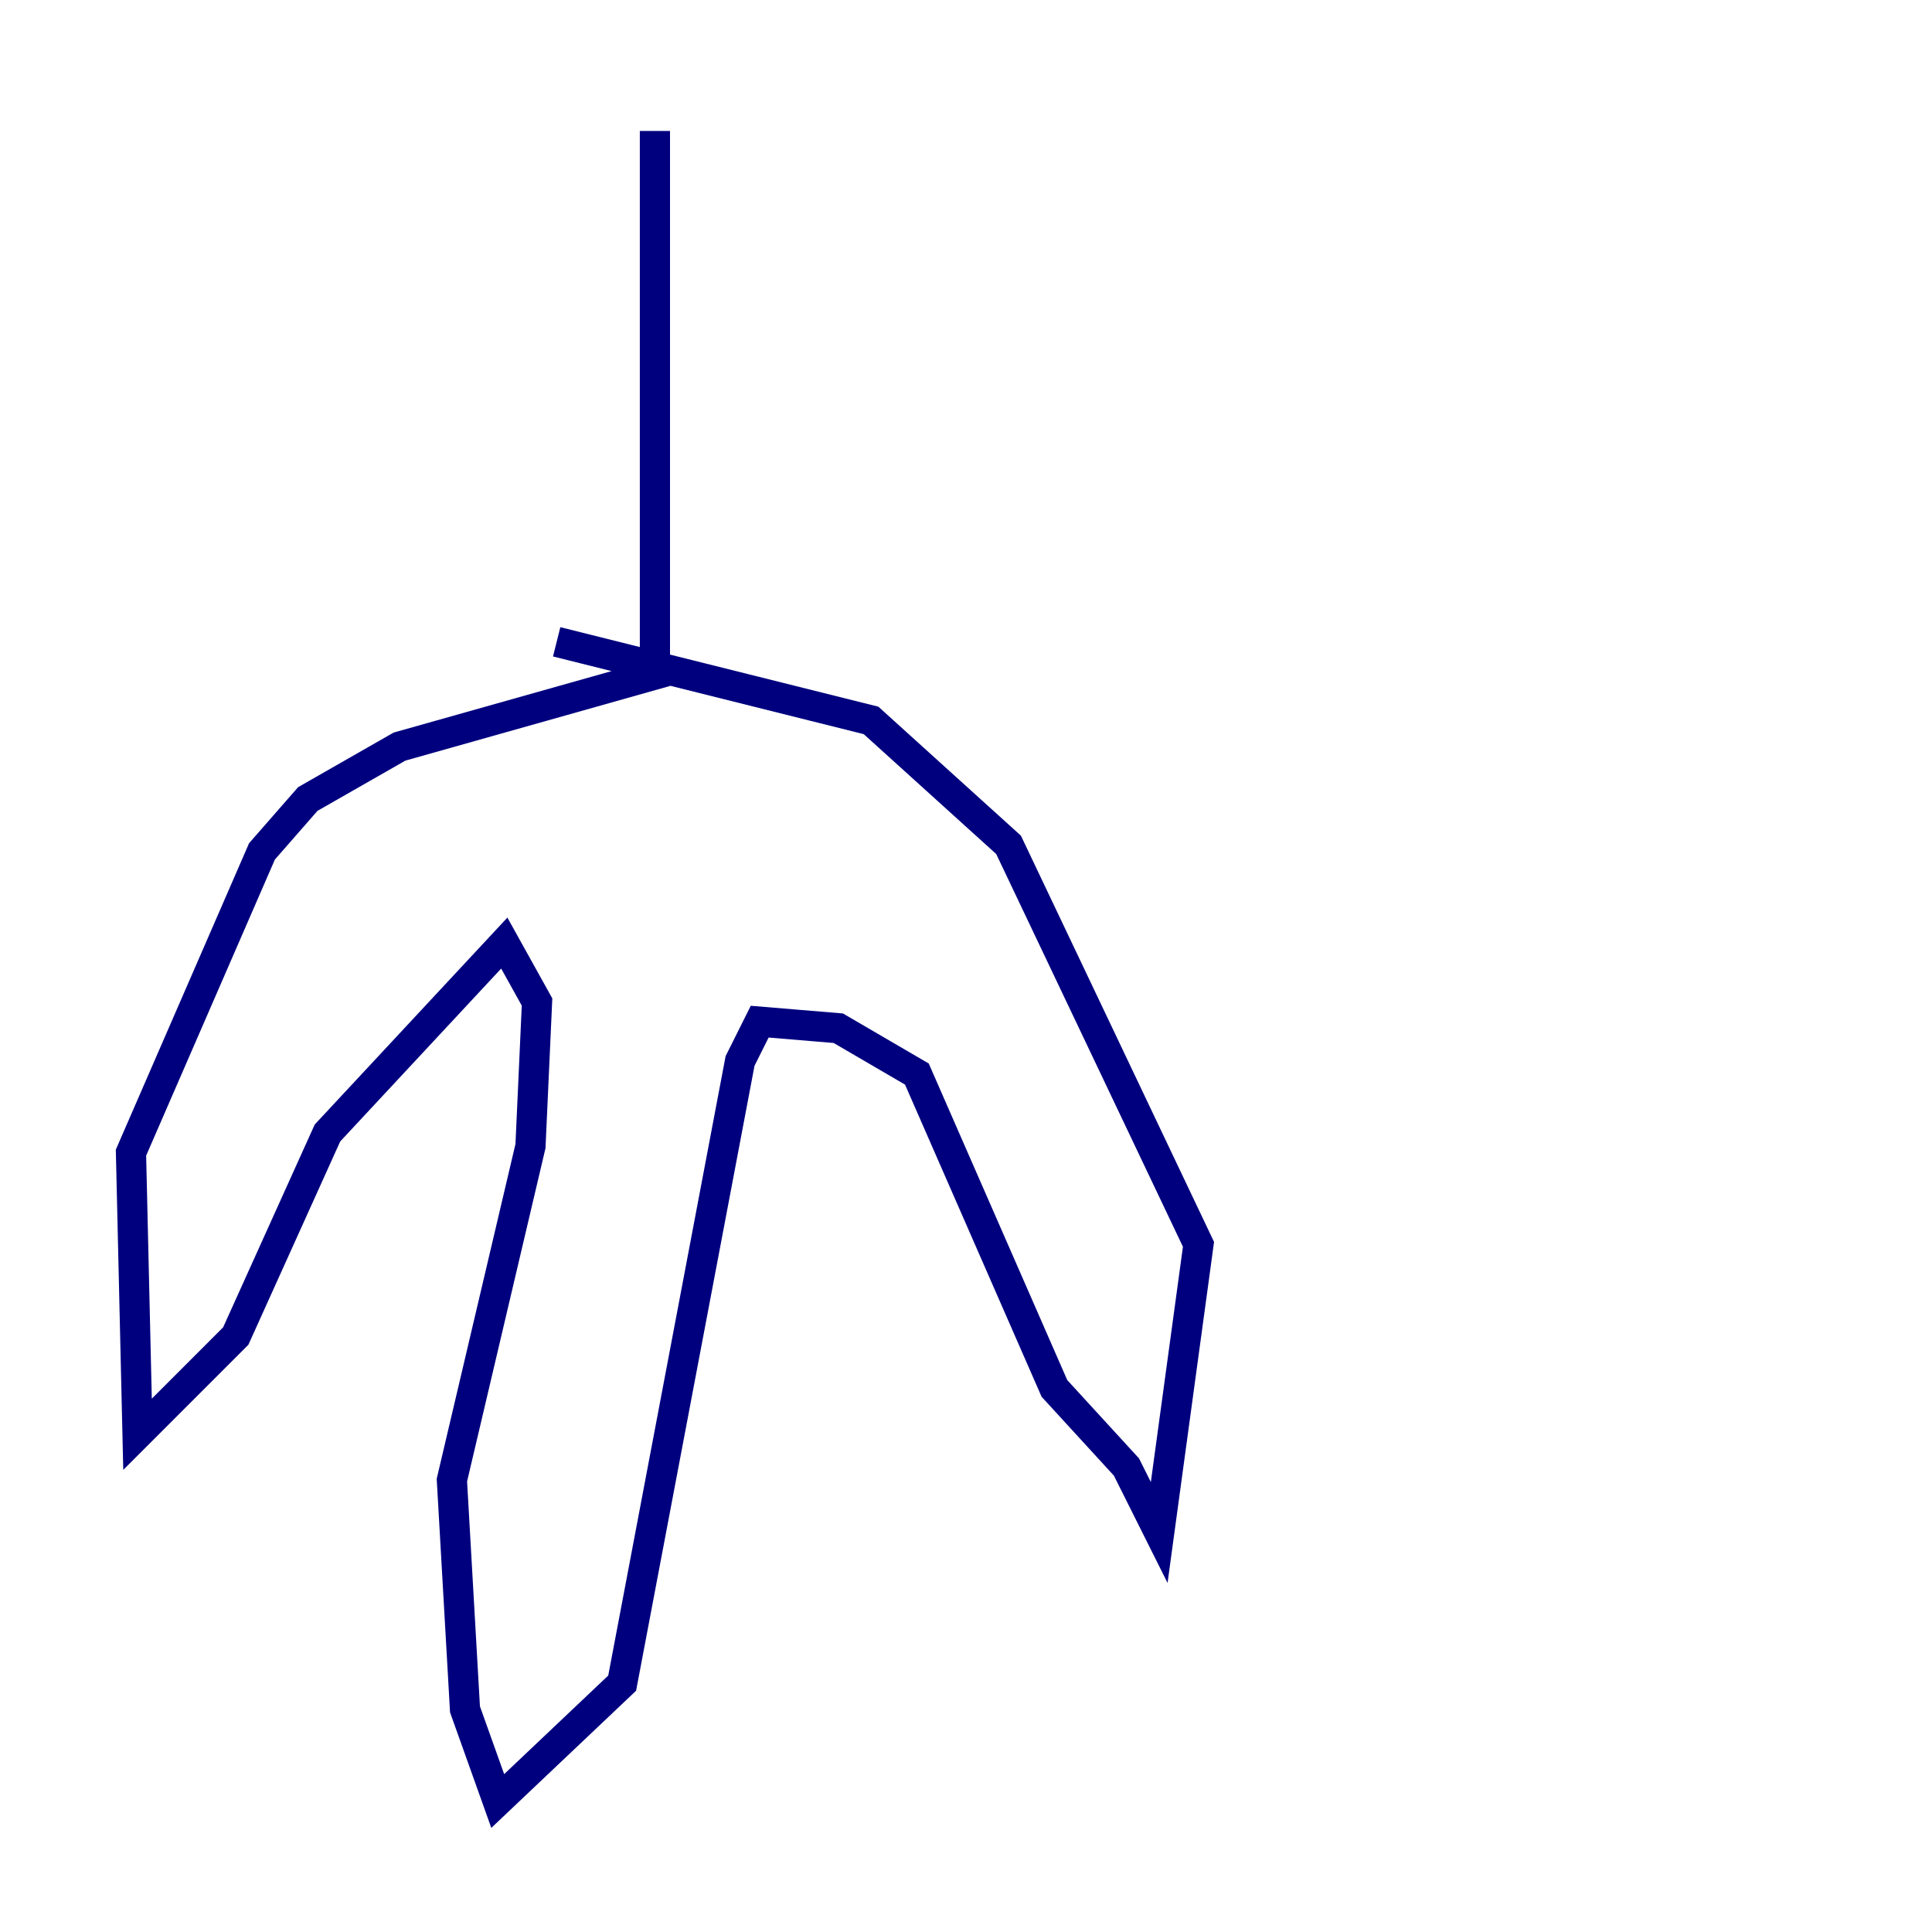 <?xml version="1.0" encoding="utf-8" ?>
<svg baseProfile="tiny" height="128" version="1.2" viewBox="0,0,128,128" width="128" xmlns="http://www.w3.org/2000/svg" xmlns:ev="http://www.w3.org/2001/xml-events" xmlns:xlink="http://www.w3.org/1999/xlink"><defs /><polyline fill="none" points="43.39,8.678 43.39,44.691 26.468,49.464 20.393,52.936 17.356,56.407 8.678,76.366 9.112,95.024 15.62,88.515 21.695,75.064 33.41,62.481 35.58,66.386 35.146,75.932 29.939,98.061 30.807,113.248 32.976,119.322 41.22,111.512 49.031,70.291 50.332,67.688 55.539,68.122 60.746,71.159 69.858,91.986 74.63,97.193 76.8,101.532 79.403,82.441 66.82,55.973 57.709,47.729 36.881,42.522" stroke="#00007f" stroke-width="2" /></svg>